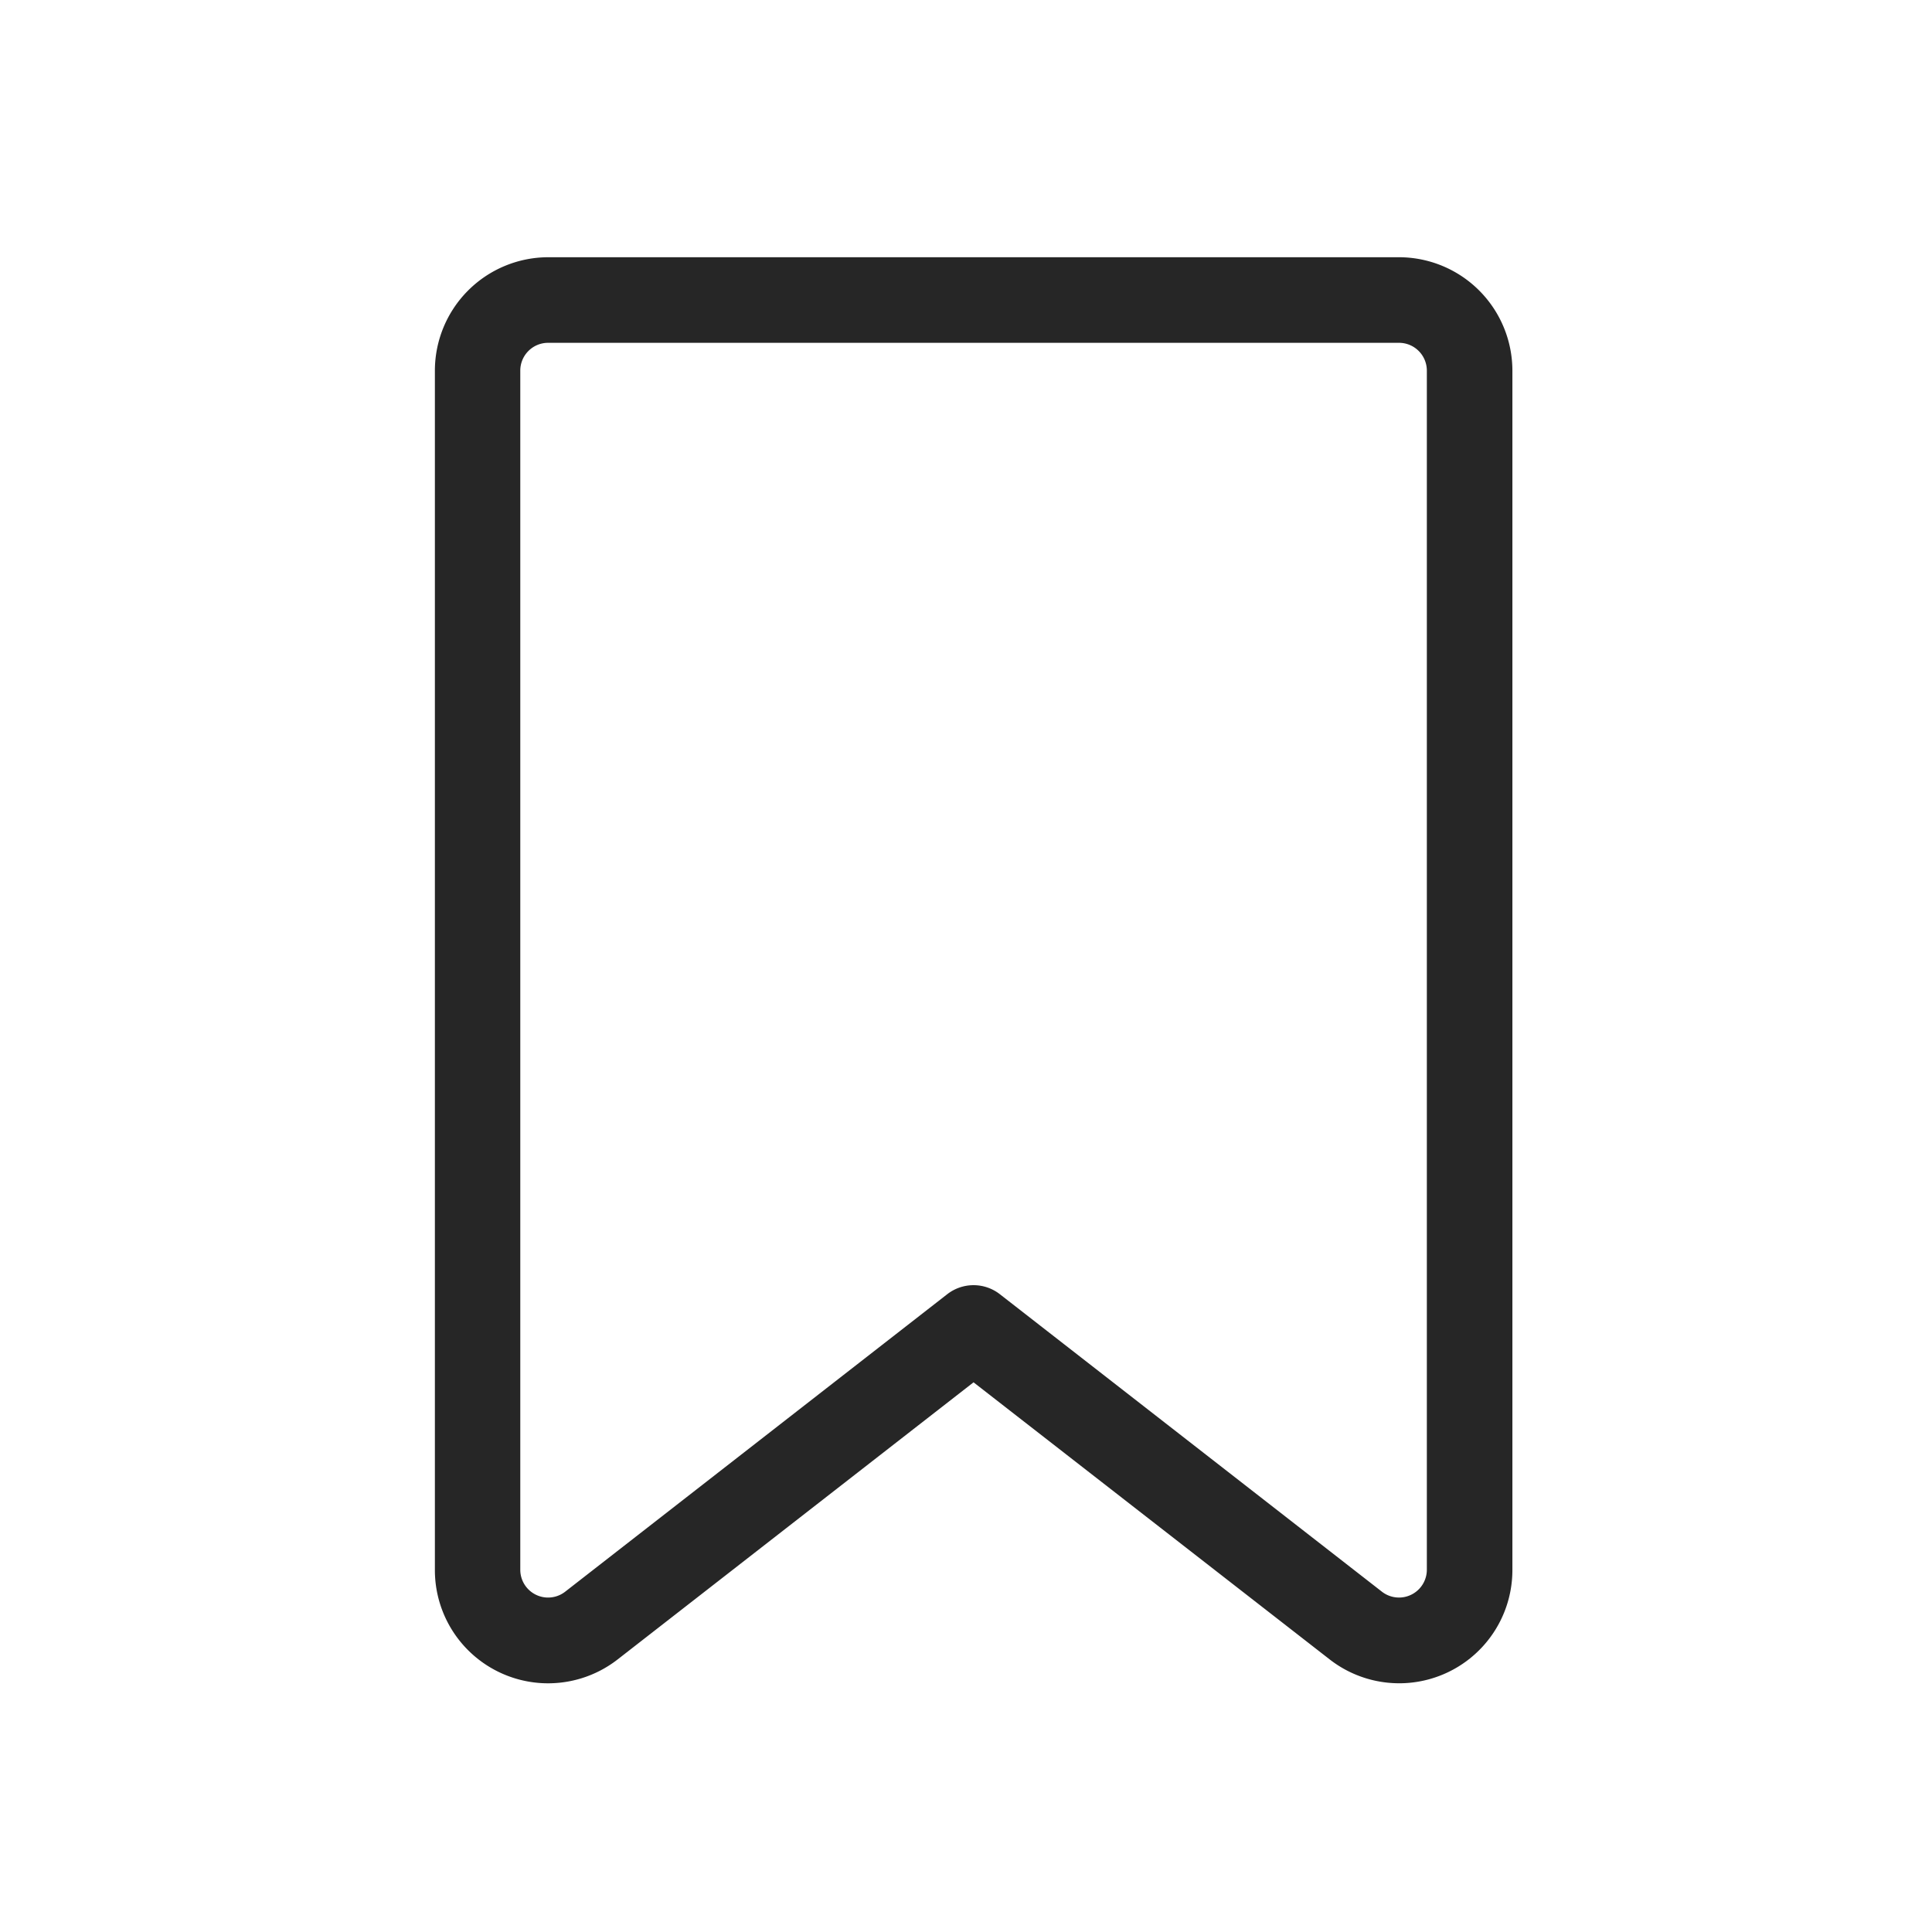 <?xml version="1.0" ?><svg id="Outline" viewBox="0 0 512 512" xmlns="http://www.w3.org/2000/svg"><defs><style>.cls-1{fill:#262626;}</style></defs><path class="cls-1" d="M370.76,68.17H145.25a30.08,30.08,0,0,0-30,30.05V416a30,30,0,0,0,48.5,23.71L258,366.33l94.31,73.38A30,30,0,0,0,400.8,416V98.22A30.08,30.08,0,0,0,370.76,68.17ZM378.13,416a7.38,7.38,0,0,1-11.9,5.82L265,343A11.35,11.35,0,0,0,251,343L149.77,421.82A7.37,7.37,0,0,1,137.88,416V98.22a7.37,7.37,0,0,1,7.37-7.37H370.76a7.38,7.38,0,0,1,7.37,7.37Z"/></svg>
